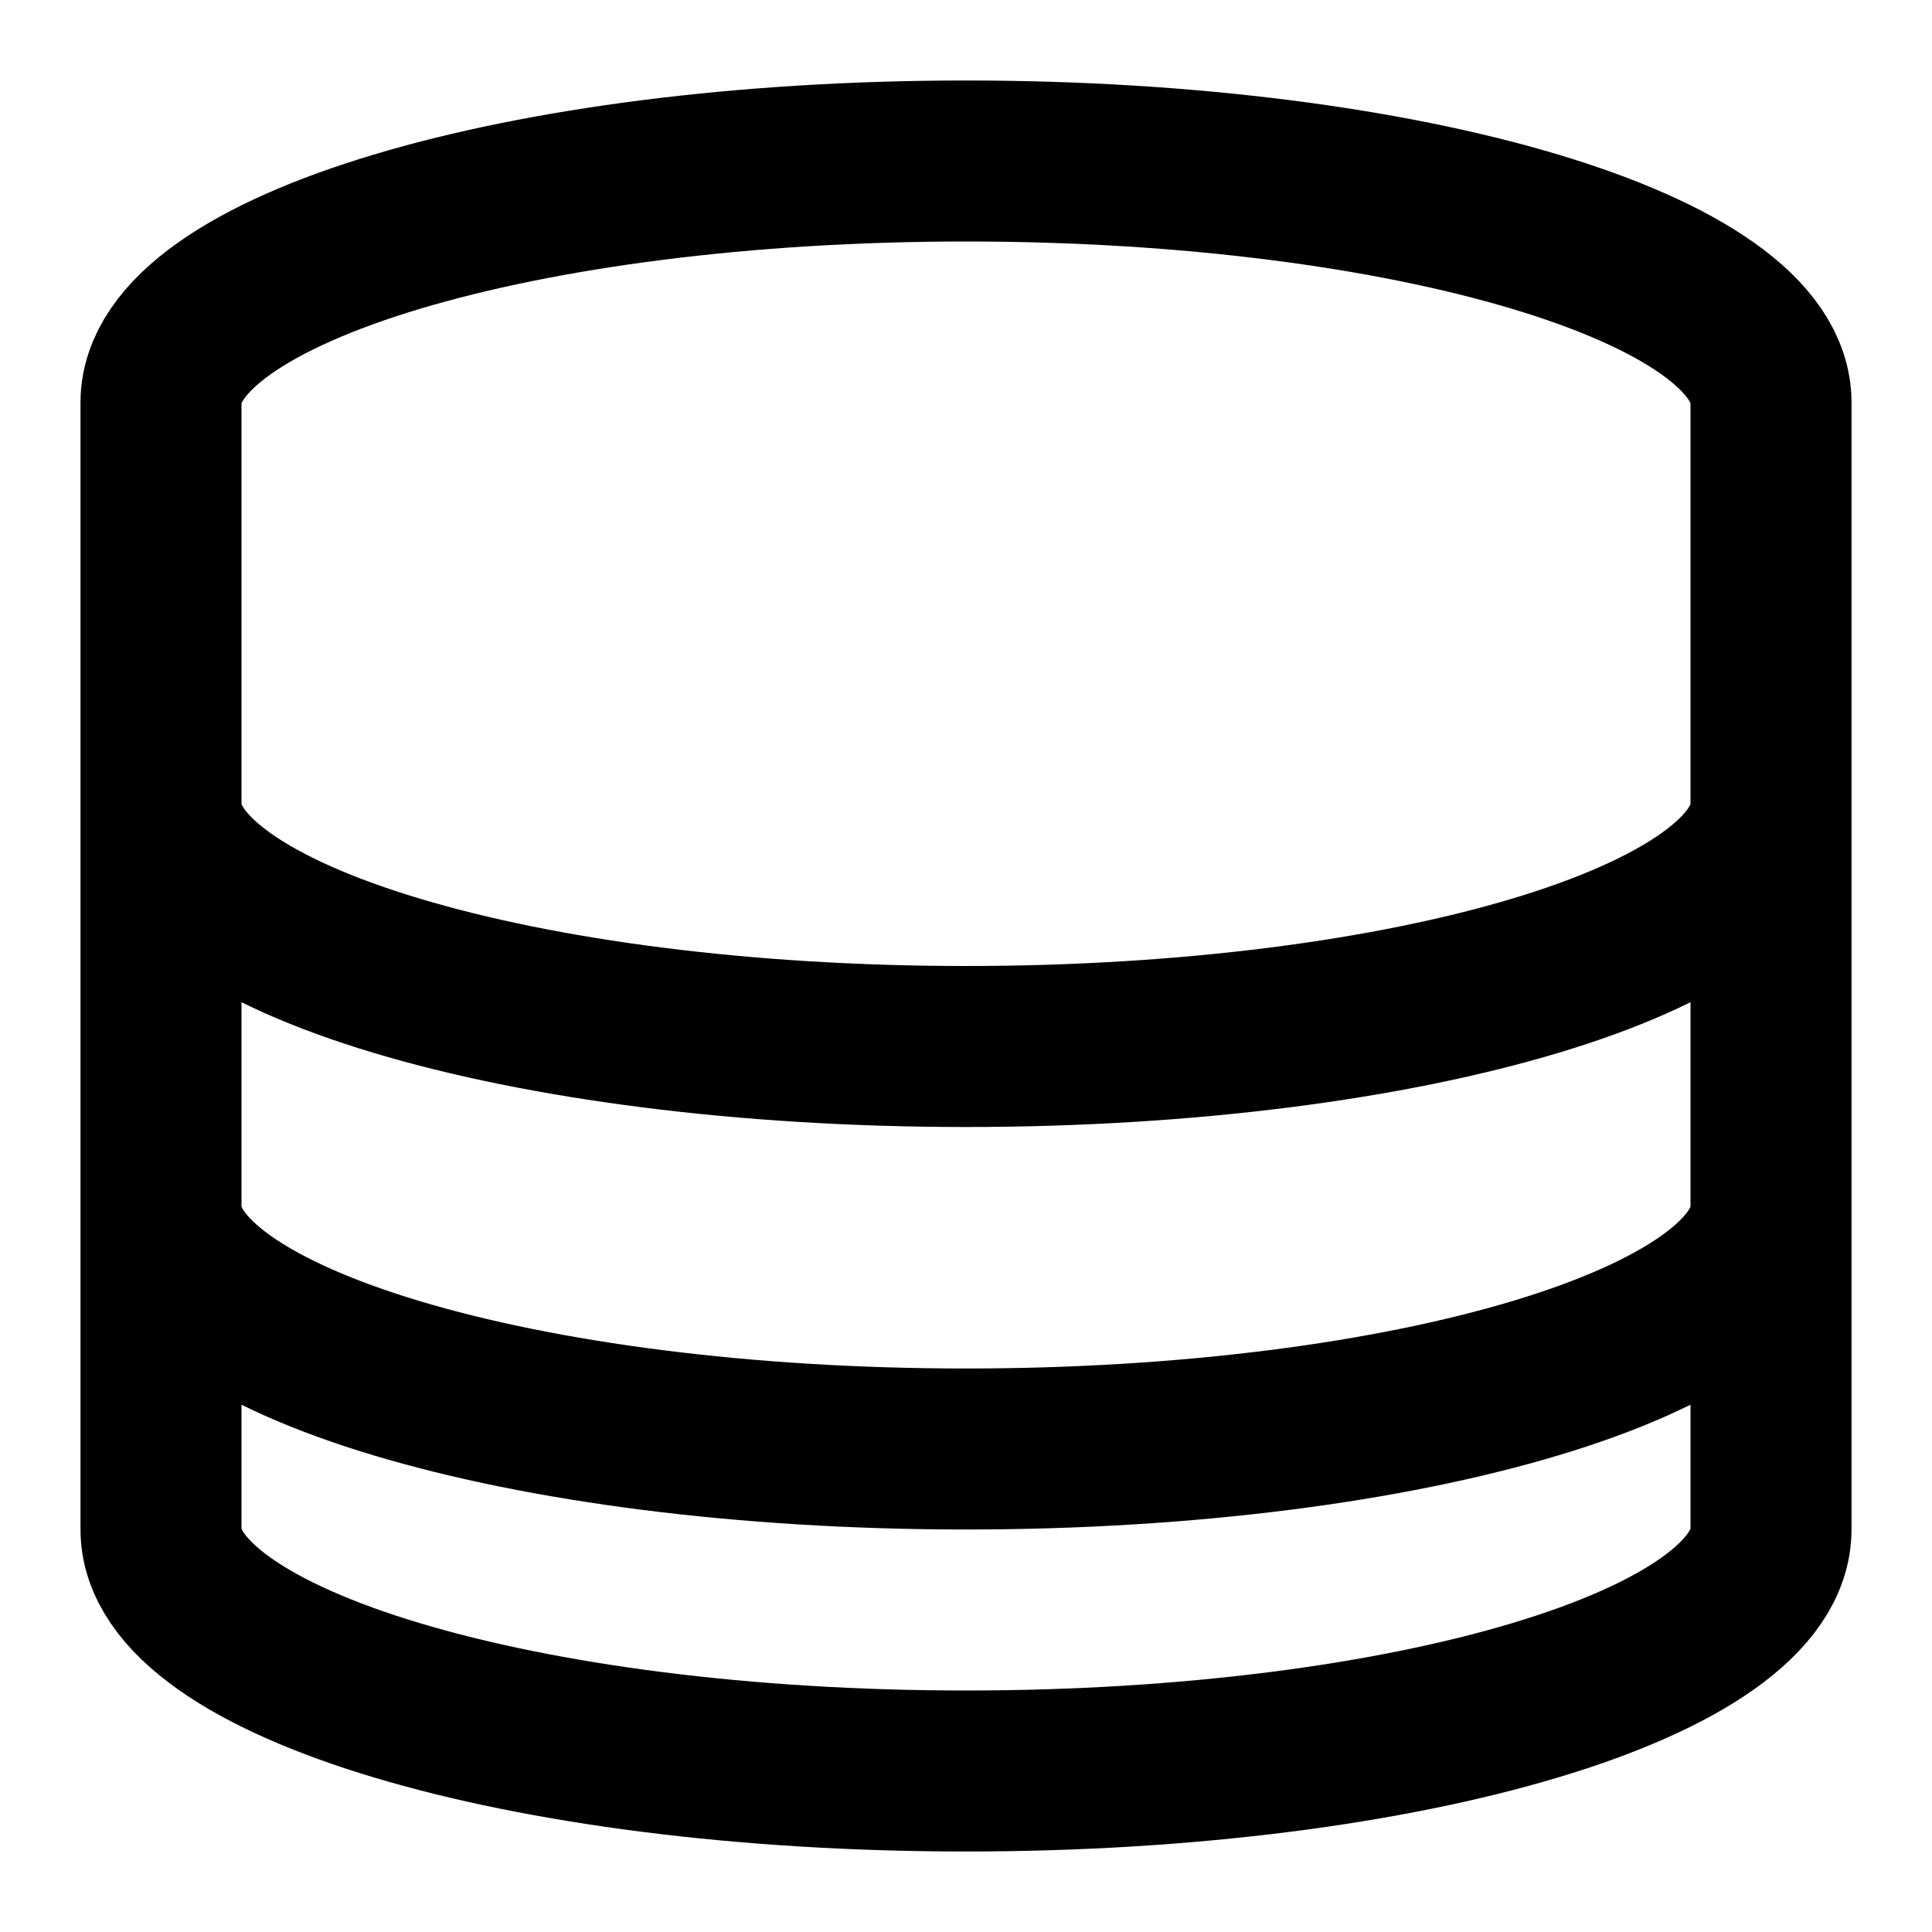 <svg xmlns="http://www.w3.org/2000/svg" fill="none" viewBox="0 0 24 24" stroke-width="2" stroke="currentColor">
  <path stroke-linecap="round" stroke-linejoin="round" d="M12 2C6.477 2 2 3.343 2 5v14c0 1.657 4.477 3 10 3s10-1.343 10-3V5c0-1.657-4.477-3-10-3zM2 10c0 1.657 4.477 3 10 3s10-1.343 10-3M2 15c0 1.657 4.477 3 10 3s10-1.343 10-3" />
</svg>
